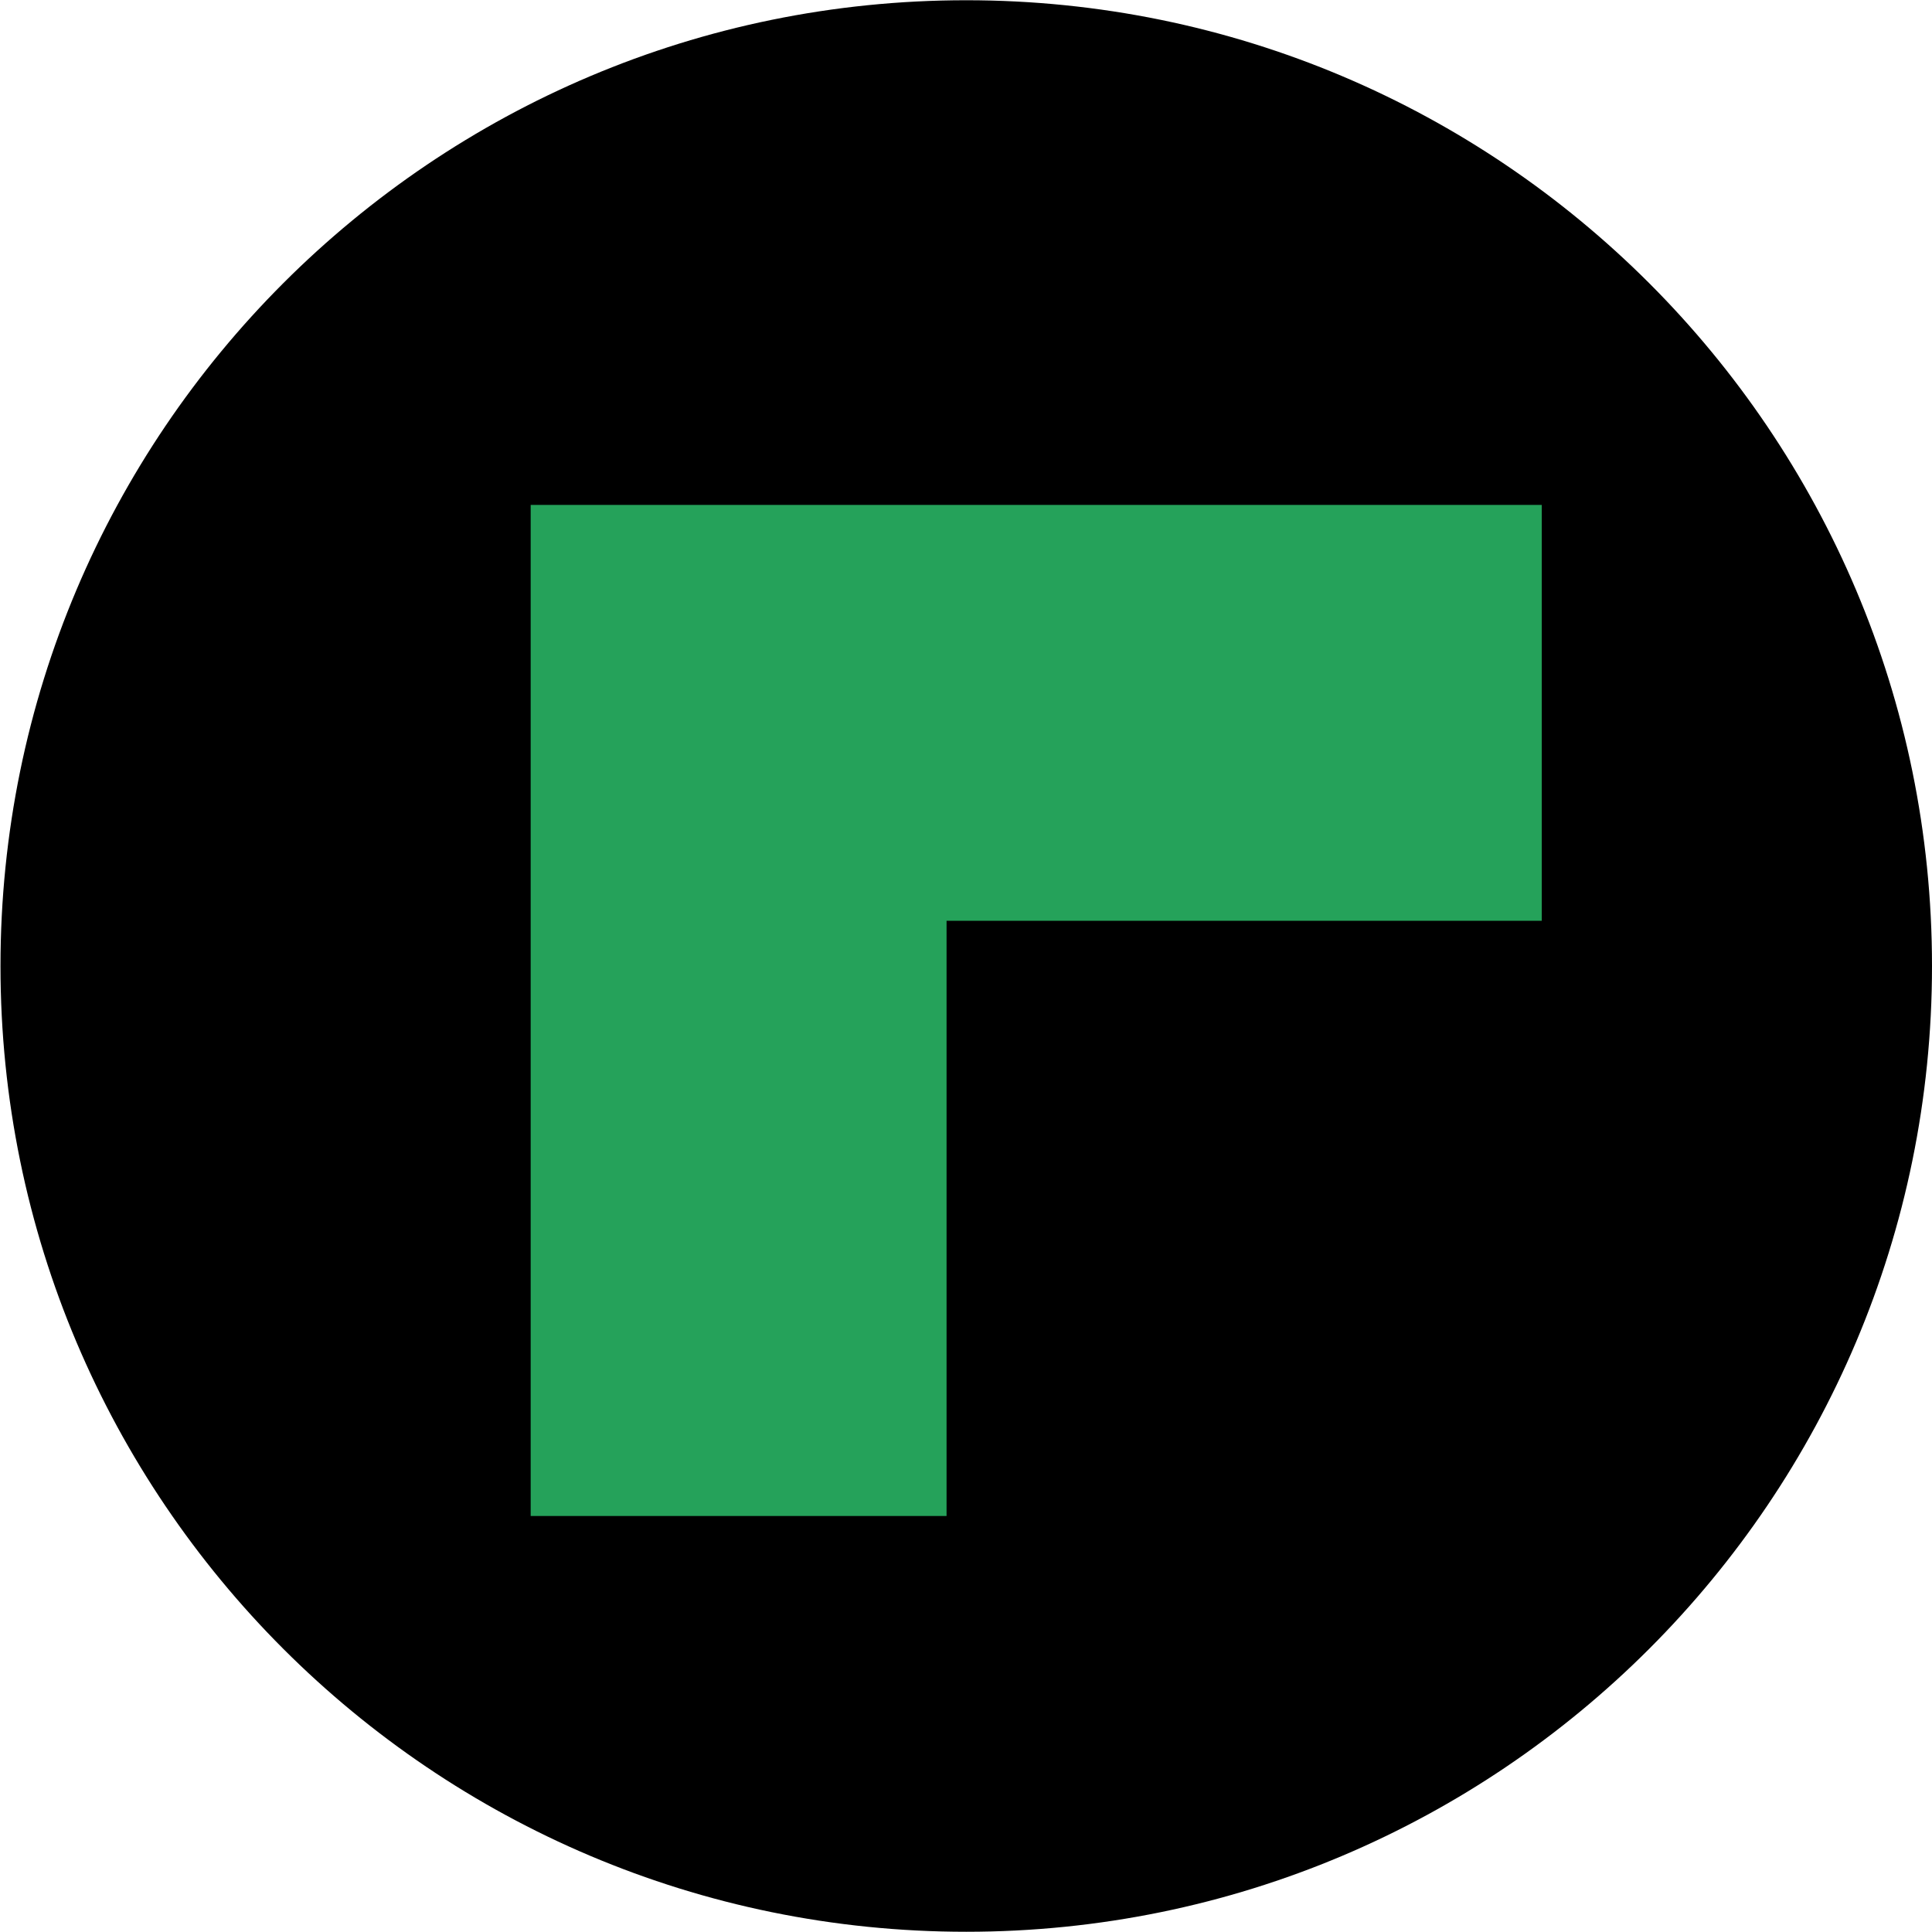<?xml version="1.0" encoding="UTF-8" standalone="no"?>
<svg
   xmlns:dc="http://purl.org/dc/elements/1.1/"
   xmlns:cc="http://creativecommons.org/ns#"
   xmlns:rdf="http://www.w3.org/1999/02/22-rdf-syntax-ns#"
   xmlns:svg="http://www.w3.org/2000/svg"
   xmlns="http://www.w3.org/2000/svg"
   xmlns:sodipodi="http://sodipodi.sourceforge.net/DTD/sodipodi-0.dtd"
   xmlns:inkscape="http://www.inkscape.org/namespaces/inkscape"
   version="1.1"
   id="svg2"
   xml:space="preserve"
   width="181.055"
   height="181.056"
   viewBox="0 0 181.055 181.056"
   inkscape:version="0.91 r13725"
   sodipodi:docname="gnap_main.svg"><sodipodi:namedview
     pagecolor="#ffffff"
     bordercolor="#666666"
     borderopacity="1"
     objecttolerance="10"
     gridtolerance="10"
     guidetolerance="10"
     inkscape:pageopacity="0"
     inkscape:pageshadow="2"
     inkscape:window-width="1231"
     inkscape:window-height="751"
     id="namedview21"
     showgrid="false"
     inkscape:zoom="3.6867533"
     inkscape:cx="94.953047"
     inkscape:cy="72.453148"
     inkscape:window-x="0"
     inkscape:window-y="0"
     inkscape:window-maximized="0"
     inkscape:current-layer="svg2" /><defs
     id="defs6"><clipPath
       clipPathUnits="userSpaceOnUse"
       id="clipPath18"><path
         d="m 0,1080 1920,0 L 1920,0 0,0 Z"
         id="path16" /></clipPath><clipPath
       clipPathUnits="userSpaceOnUse"
       id="clipPath326"><path
         d="m 1092.521,821.129 c 0,-25.173 20.407,-45.581 45.581,-45.581 l 0,0 c 25.175,0 45.582,20.408 45.582,45.581 l 0,0 c 0,25.174 -20.407,45.583 -45.582,45.583 l 0,0 c -25.174,0 -45.581,-20.409 -45.581,-45.583"
         id="path324" /></clipPath><clipPath
       clipPathUnits="userSpaceOnUse"
       id="clipPath340"><path
         d="m 1092.521,821.129 c 0,-25.173 20.407,-45.581 45.581,-45.581 l 0,0 c 25.175,0 45.582,20.408 45.582,45.581 l 0,0 c 0,25.174 -20.407,45.583 -45.582,45.583 l 0,0 c -25.174,0 -45.581,-20.409 -45.581,-45.583"
         id="path338" /></clipPath><clipPath
       clipPathUnits="userSpaceOnUse"
       id="clipPath348"><path
         d="m 1092.52,866.711 91.16,0 0,-91.163 -91.16,0 z"
         id="path346" /></clipPath><clipPath
       clipPathUnits="userSpaceOnUse"
       id="clipPath364"><path
         d="m 0,1080 1920,0 L 1920,0 0,0 Z"
         id="path362" /></clipPath><clipPath
       clipPathUnits="userSpaceOnUse"
       id="clipPath376"><path
         d="m 1423.146,821.129 c 0,-25.173 20.406,-45.581 45.581,-45.581 l 0,0 c 25.174,0 45.582,20.408 45.582,45.581 l 0,0 c 0,25.174 -20.408,45.583 -45.582,45.583 l 0,0 c -25.175,0 -45.581,-20.409 -45.581,-45.583"
         id="path374" /></clipPath></defs><g
     transform="matrix(1.333,0,0,-1.333,181.055,90.528)"
     id="g132"
     style="fill:#000000"><path
       id="path134"
       style="fill:#000000;fill-opacity:1;fill-rule:nonzero;stroke:none"
       d="m 0,0 c 0,-37.497 -30.398,-67.896 -67.896,-67.896 -37.497,0 -67.895,30.399 -67.895,67.896 0,37.498 30.398,67.896 67.895,67.896 C -30.398,67.896 0,37.498 0,0" /></g><g
     style="fill:#25a25a;fill-opacity:1"
     transform="matrix(1.333,0,0,-1.333,144.484,47.318)"
     id="g136"><path
       id="path138"
       style="fill:#25a25a;fill-opacity:1;fill-rule:nonzero;stroke:none"
       d="m 0,0 -41.844,0 -29.238,0 0,-29.237 0,-41.844 29.238,0 0,41.844 41.844,0 z" /></g></svg>